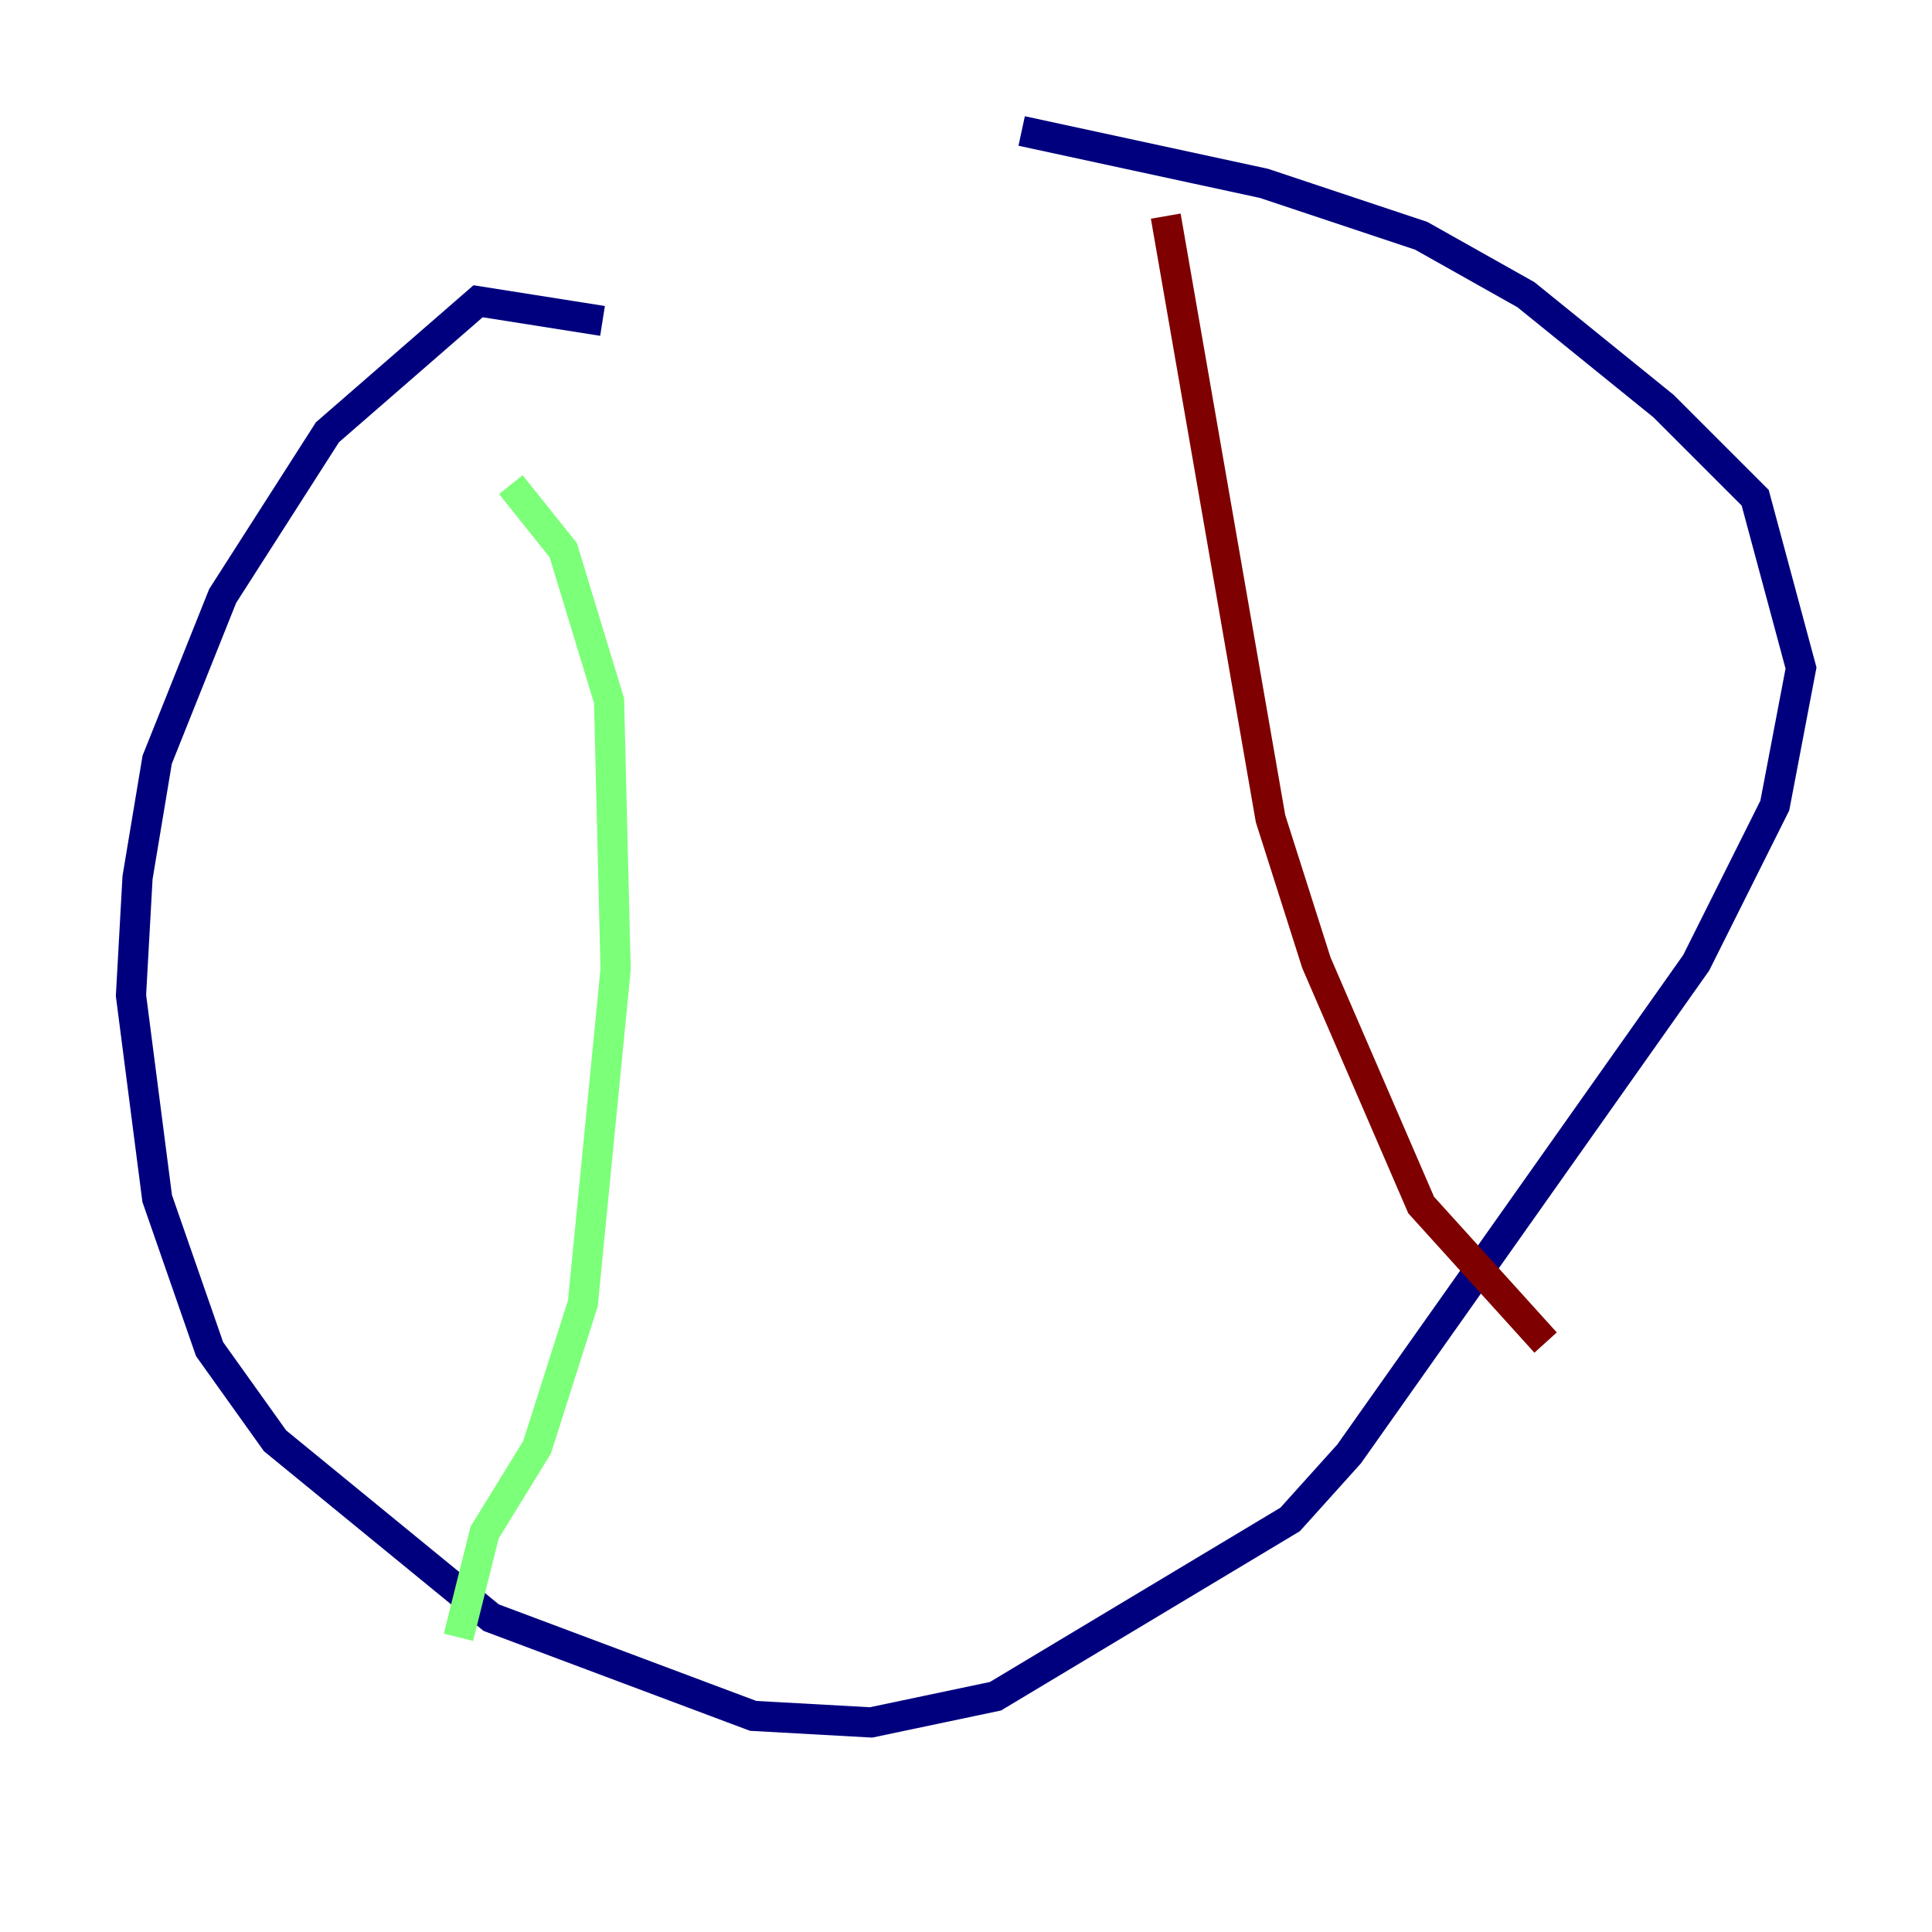 <?xml version="1.0" encoding="utf-8" ?>
<svg baseProfile="tiny" height="128" version="1.2" viewBox="0,0,128,128" width="128" xmlns="http://www.w3.org/2000/svg" xmlns:ev="http://www.w3.org/2001/xml-events" xmlns:xlink="http://www.w3.org/1999/xlink"><defs /><polyline fill="none" points="39.919,21.261 31.675,19.959 21.695,28.637 14.752,39.485 10.414,50.332 9.112,58.142 8.678,65.953 10.414,79.403 13.885,89.383 18.224,95.458 32.542,107.173 49.898,113.681 57.709,114.115 65.953,112.38 85.478,100.664 89.383,96.325 112.38,63.783 117.586,53.37 119.322,44.258 116.285,32.976 110.21,26.902 101.098,19.525 94.156,15.62 83.742,12.149 67.688,8.678" stroke="#00007f" stroke-width="2" /><polyline fill="none" points="33.844,32.108 37.315,36.447 40.352,46.427 40.786,64.217 38.617,86.346 35.58,95.891 32.108,101.532 30.373,108.475" stroke="#7cff79" stroke-width="2" /><polyline fill="none" points="77.234,14.319 84.176,54.237 87.214,63.783 94.156,79.837 102.4,88.949" stroke="#7f0000" stroke-width="2" /></svg>